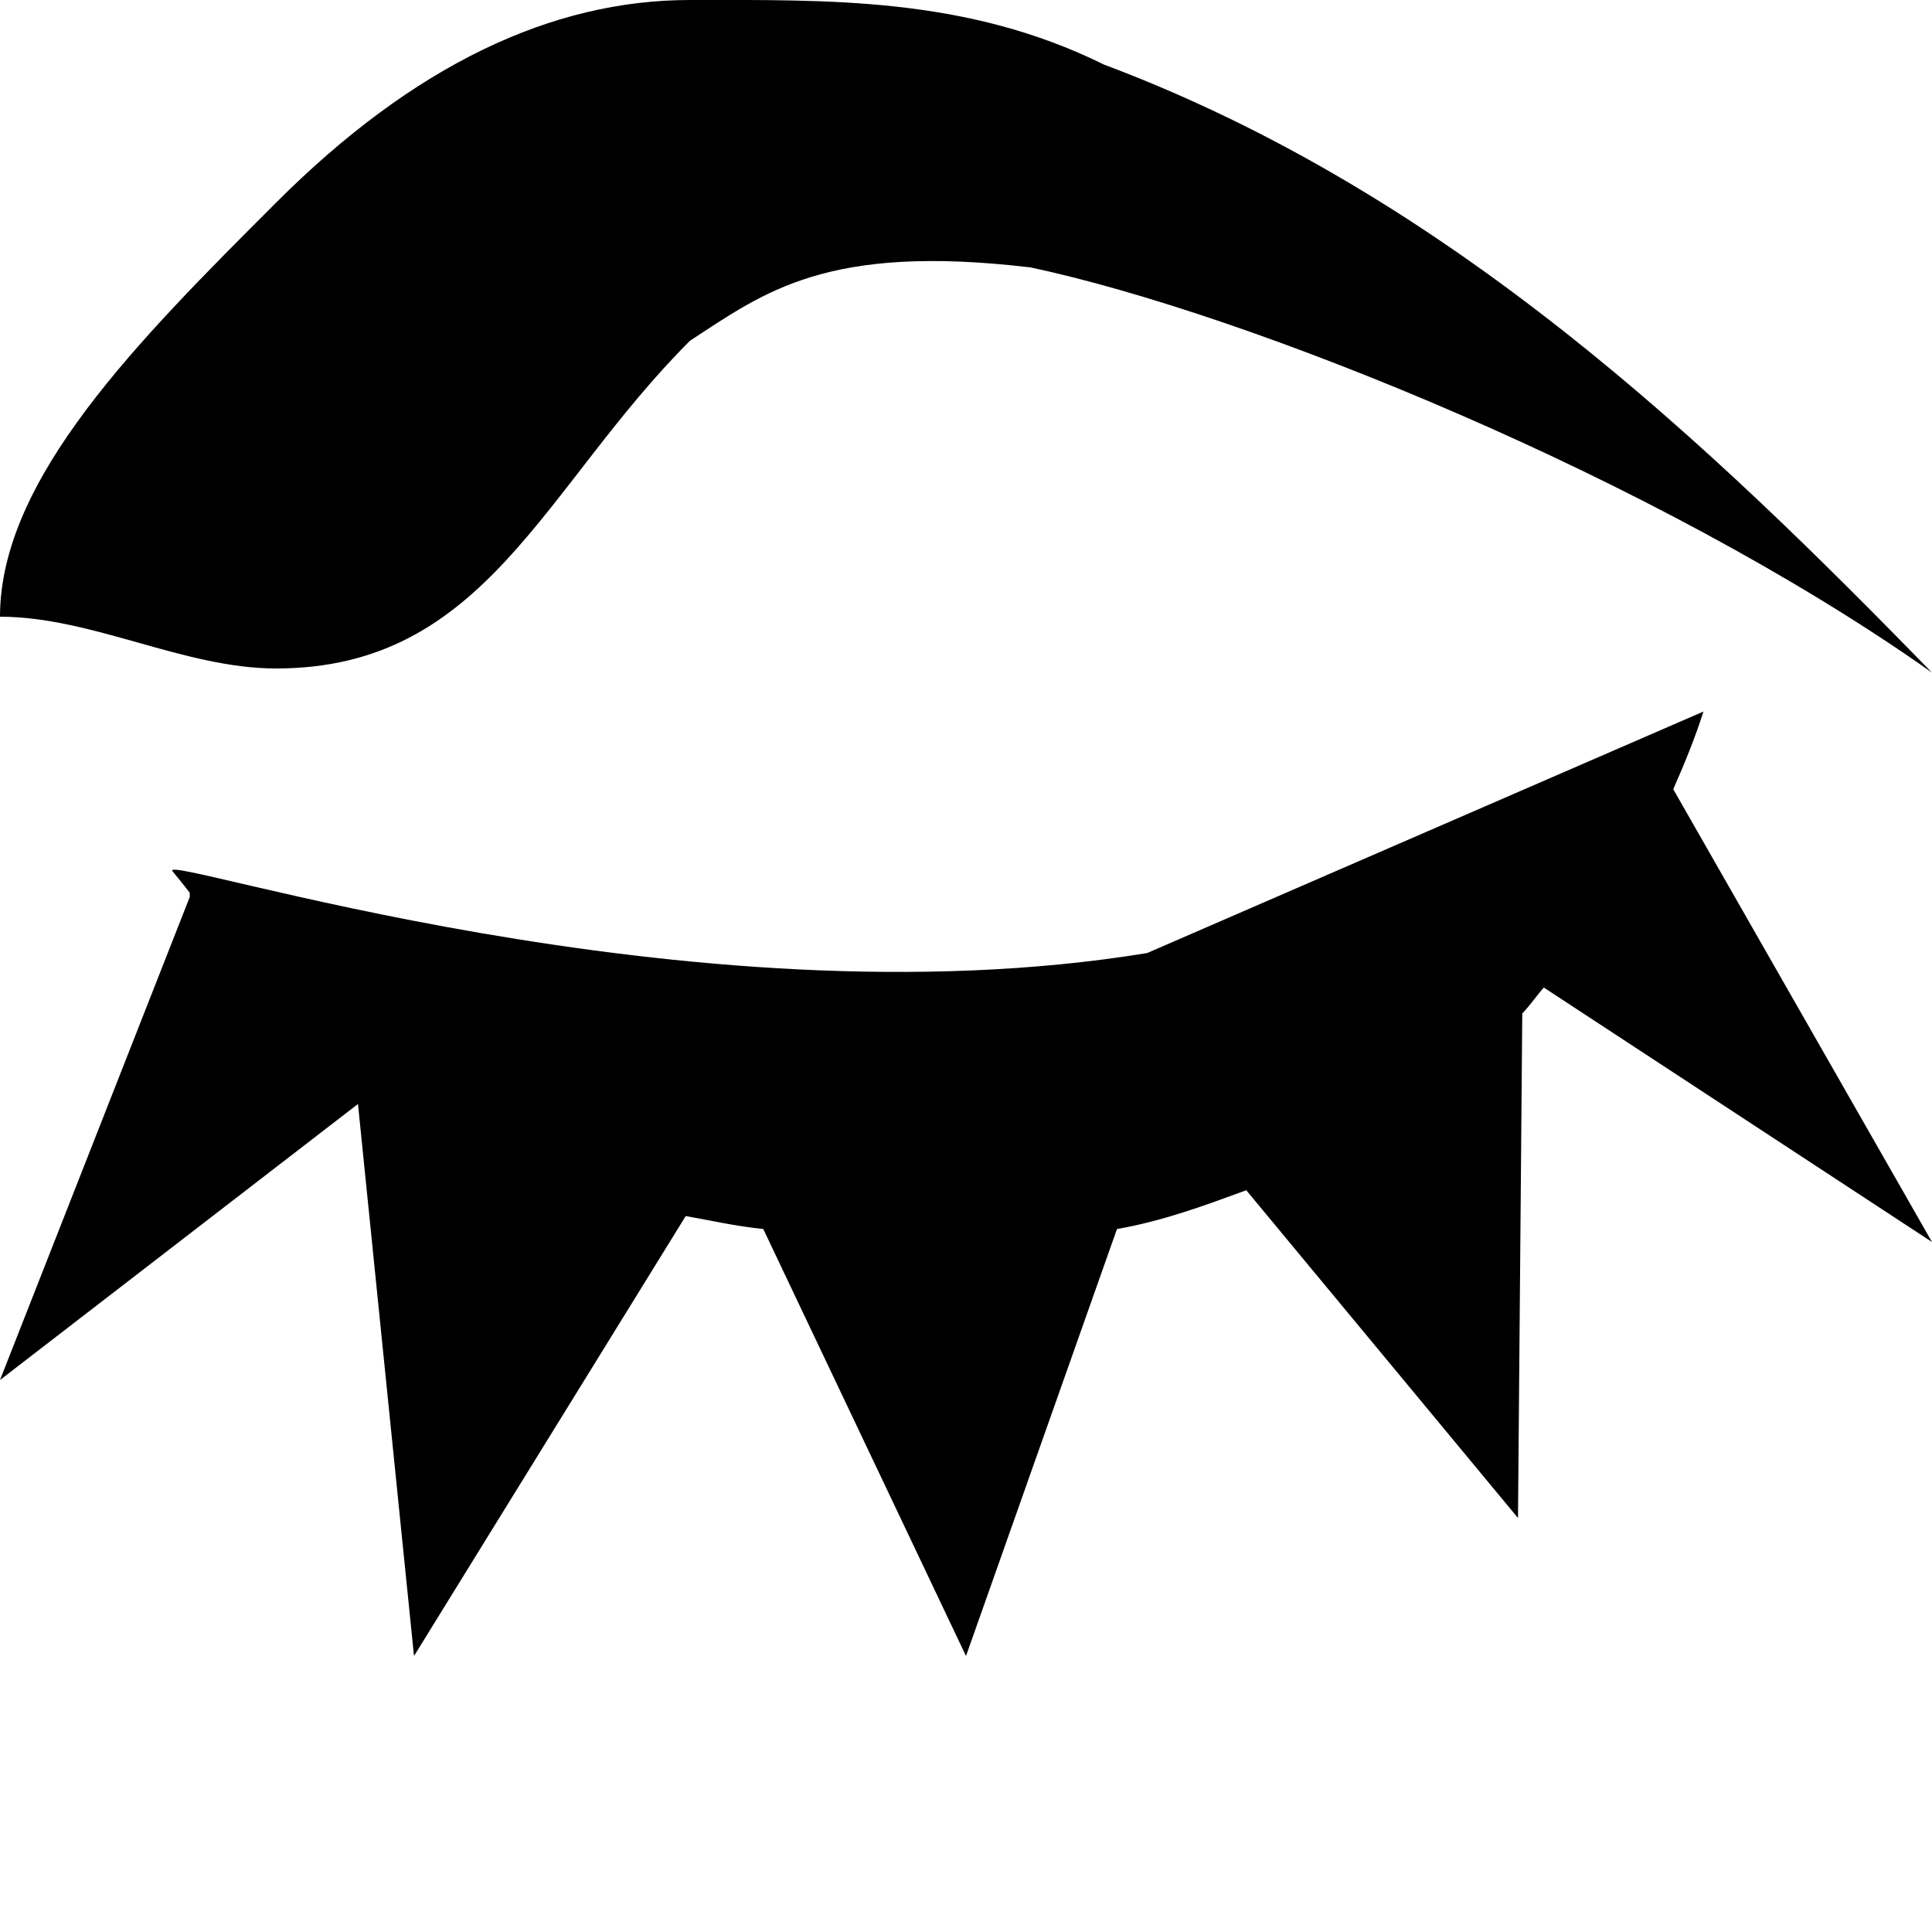 <svg xmlns="http://www.w3.org/2000/svg" width="14" height="14"><path d="M5 0C4 0 3 .469 2 1.469s-2 2-2 3c.667 0 1.333.375 2 .375 1.524 0 1.934-1.31 3-2.375.539-.351.99-.707 2.469-.531C9.029 2.27 12 3.46 14 4.874c-1.609-1.65-3.49-3.464-6-4.406C7-.026 6 0 5 0zm7.344 5.156l-4.031 1.75c-3.34.548-7.178-.735-7.063-.593.045.054.082.101.125.156V6.5L0 10l2.594-2L3 12l1.969-3.188c.182.032.358.073.562.094L7 12l1.094-3.094c.337-.059.636-.171.937-.281L11 11l.031-3.656c.057-.059.102-.127.156-.188L14 9l-1.875-3.281c.08-.181.16-.377.219-.563z"/></svg>